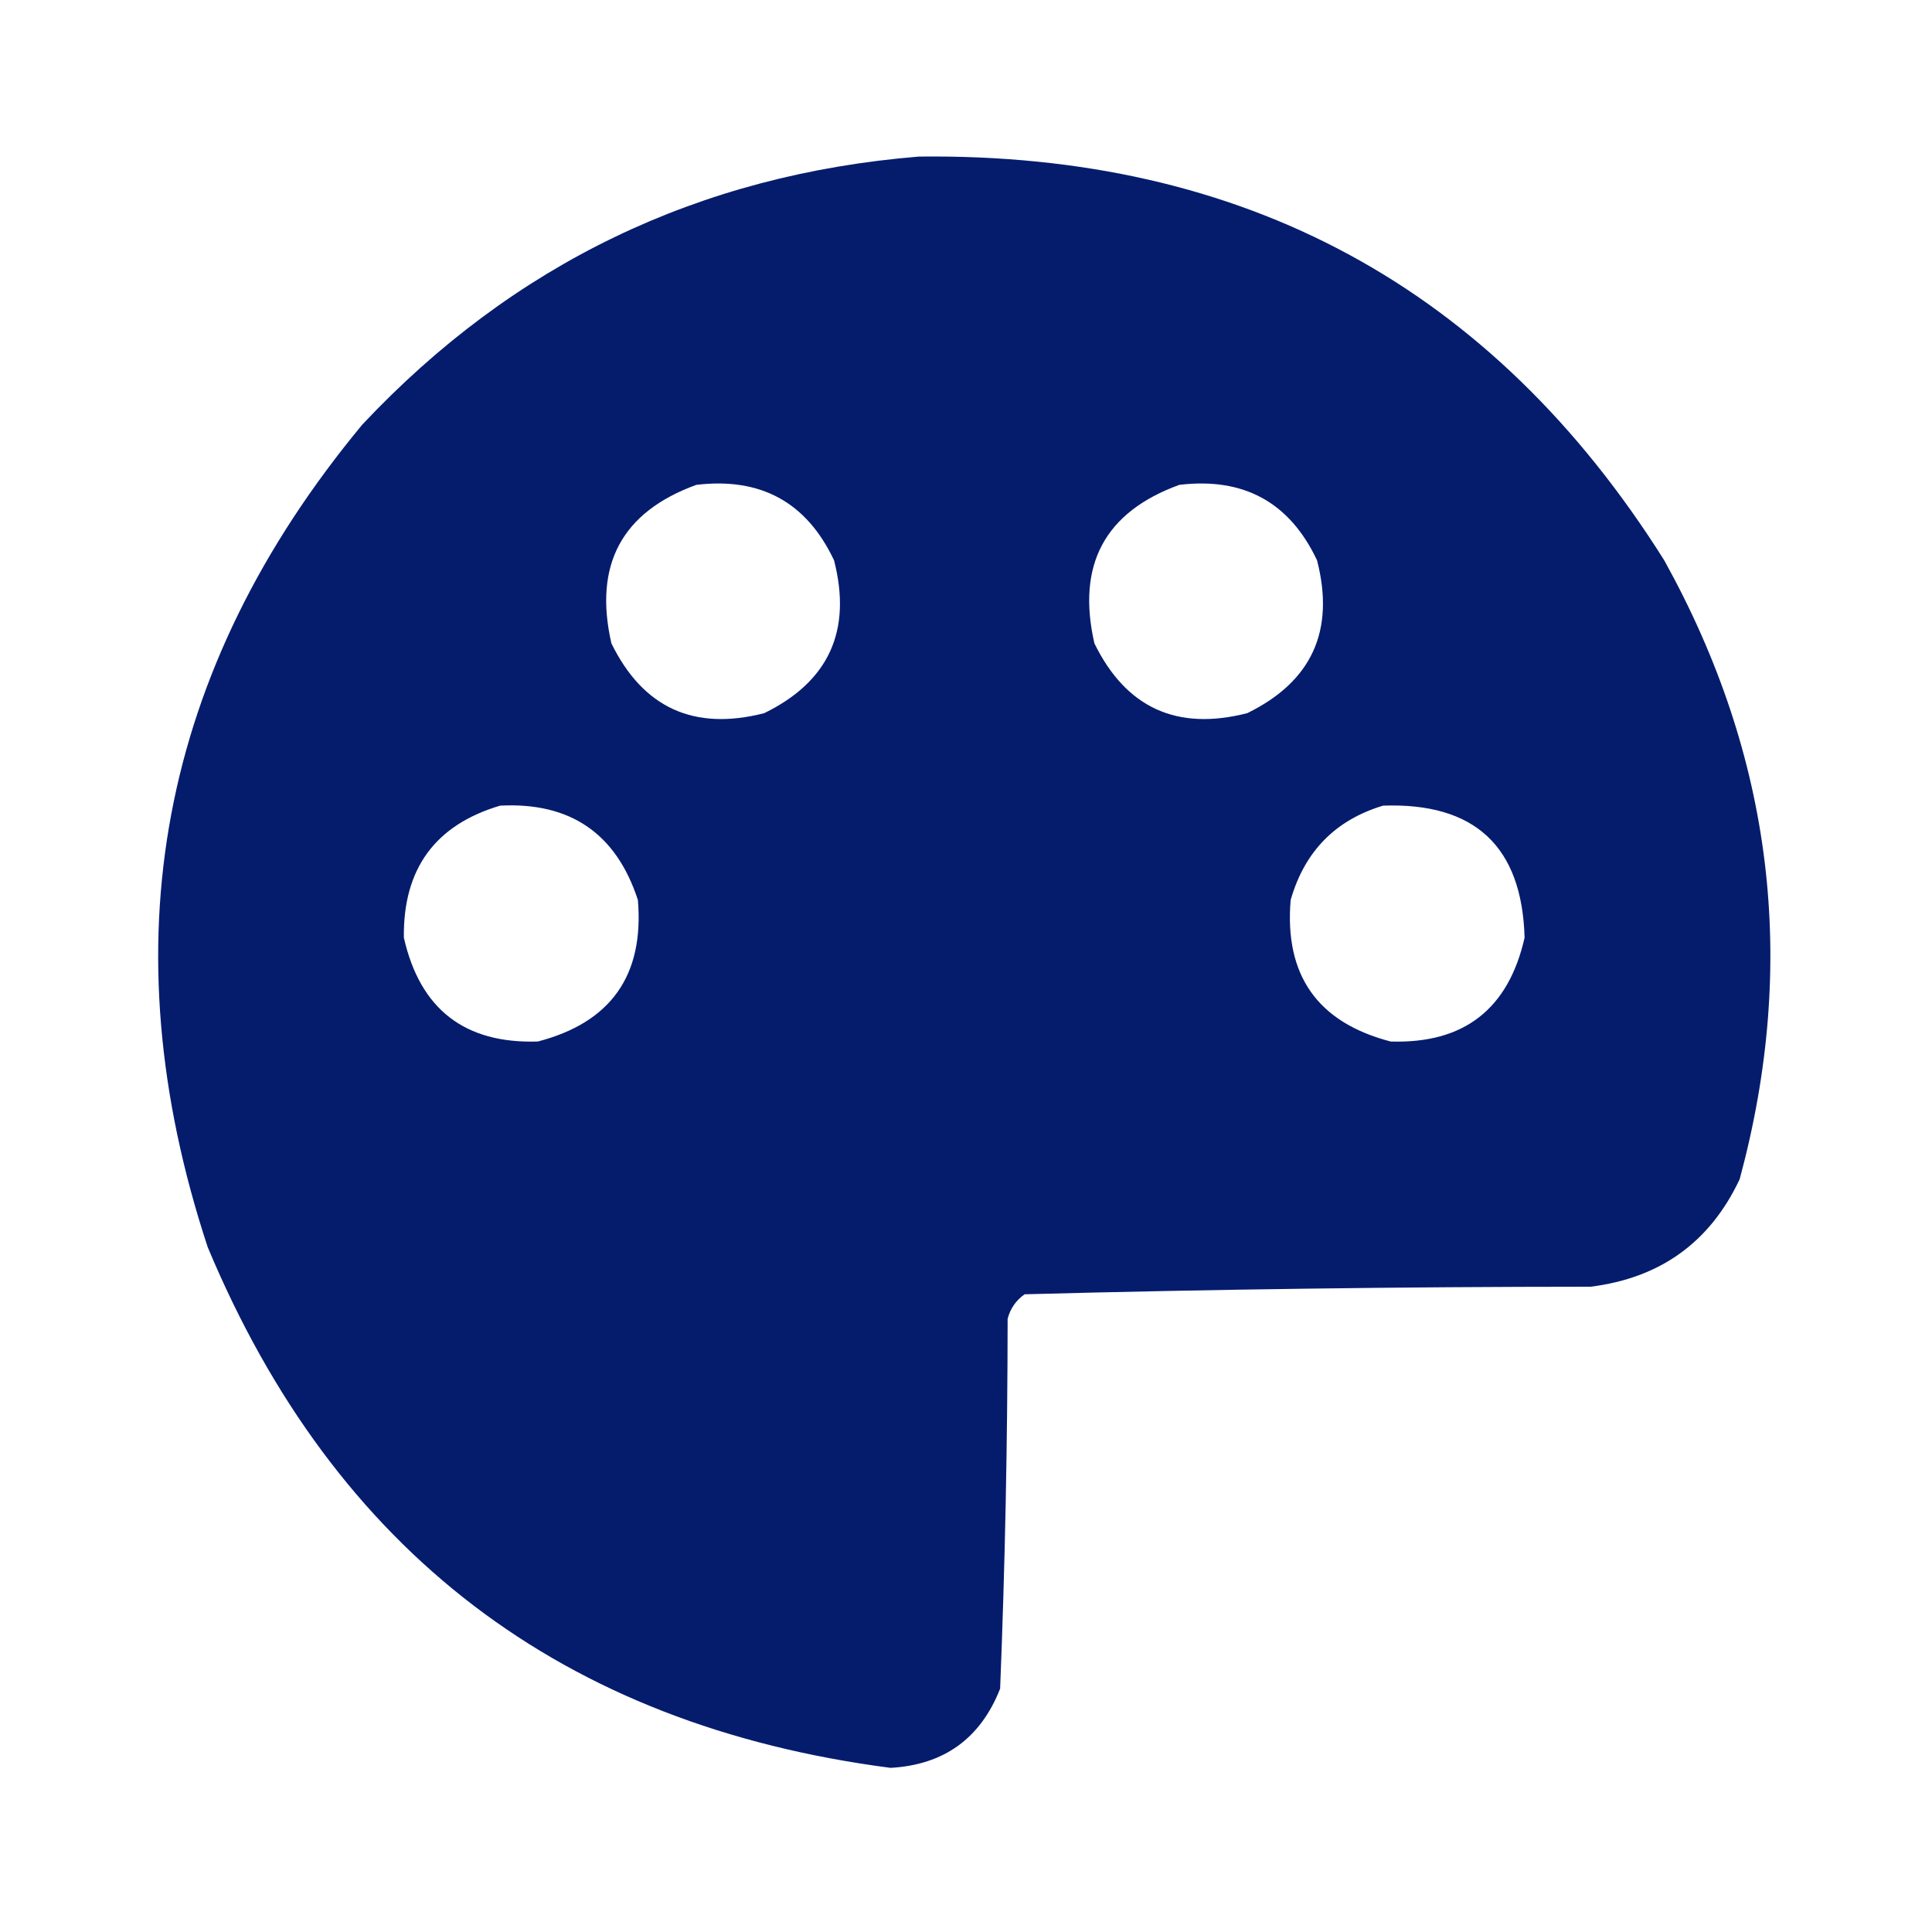 <svg width="24" height="24" viewBox="0 0 24 24" fill="none" xmlns="http://www.w3.org/2000/svg">
<path opacity="0.988" fill-rule="evenodd" clip-rule="evenodd" d="M11.416 1.945C15.455 1.898 18.541 3.57 20.674 6.961C22.025 9.398 22.338 11.96 21.611 14.648C21.243 15.431 20.625 15.876 19.759 15.984C17.412 15.985 15.068 16.016 12.728 16.078C12.62 16.155 12.55 16.256 12.517 16.383C12.516 17.916 12.485 19.448 12.424 20.977C12.181 21.595 11.727 21.923 11.064 21.961C6.988 21.432 4.16 19.275 2.58 15.492C1.337 11.722 1.978 8.316 4.502 5.273C6.378 3.277 8.682 2.168 11.416 1.945ZM8.65 6.023C9.451 5.927 10.021 6.24 10.361 6.961C10.585 7.834 10.296 8.467 9.494 8.859C8.621 9.083 7.988 8.794 7.595 7.992C7.372 7.016 7.724 6.36 8.65 6.023ZM14.65 6.023C15.451 5.927 16.021 6.24 16.361 6.961C16.585 7.834 16.296 8.467 15.494 8.859C14.621 9.083 13.988 8.794 13.595 7.992C13.372 7.016 13.724 6.36 14.65 6.023ZM6.213 10.008C7.085 9.963 7.655 10.354 7.924 11.18C8.003 12.116 7.589 12.702 6.681 12.938C5.773 12.967 5.218 12.537 5.017 11.648C5.006 10.795 5.404 10.248 6.213 10.008ZM17.181 10.008C18.321 9.968 18.907 10.515 18.939 11.648C18.738 12.537 18.184 12.967 17.275 12.938C16.368 12.702 15.954 12.116 16.033 11.18C16.206 10.577 16.588 10.187 17.181 10.008Z" fill="#031A6B"/>
</svg>
